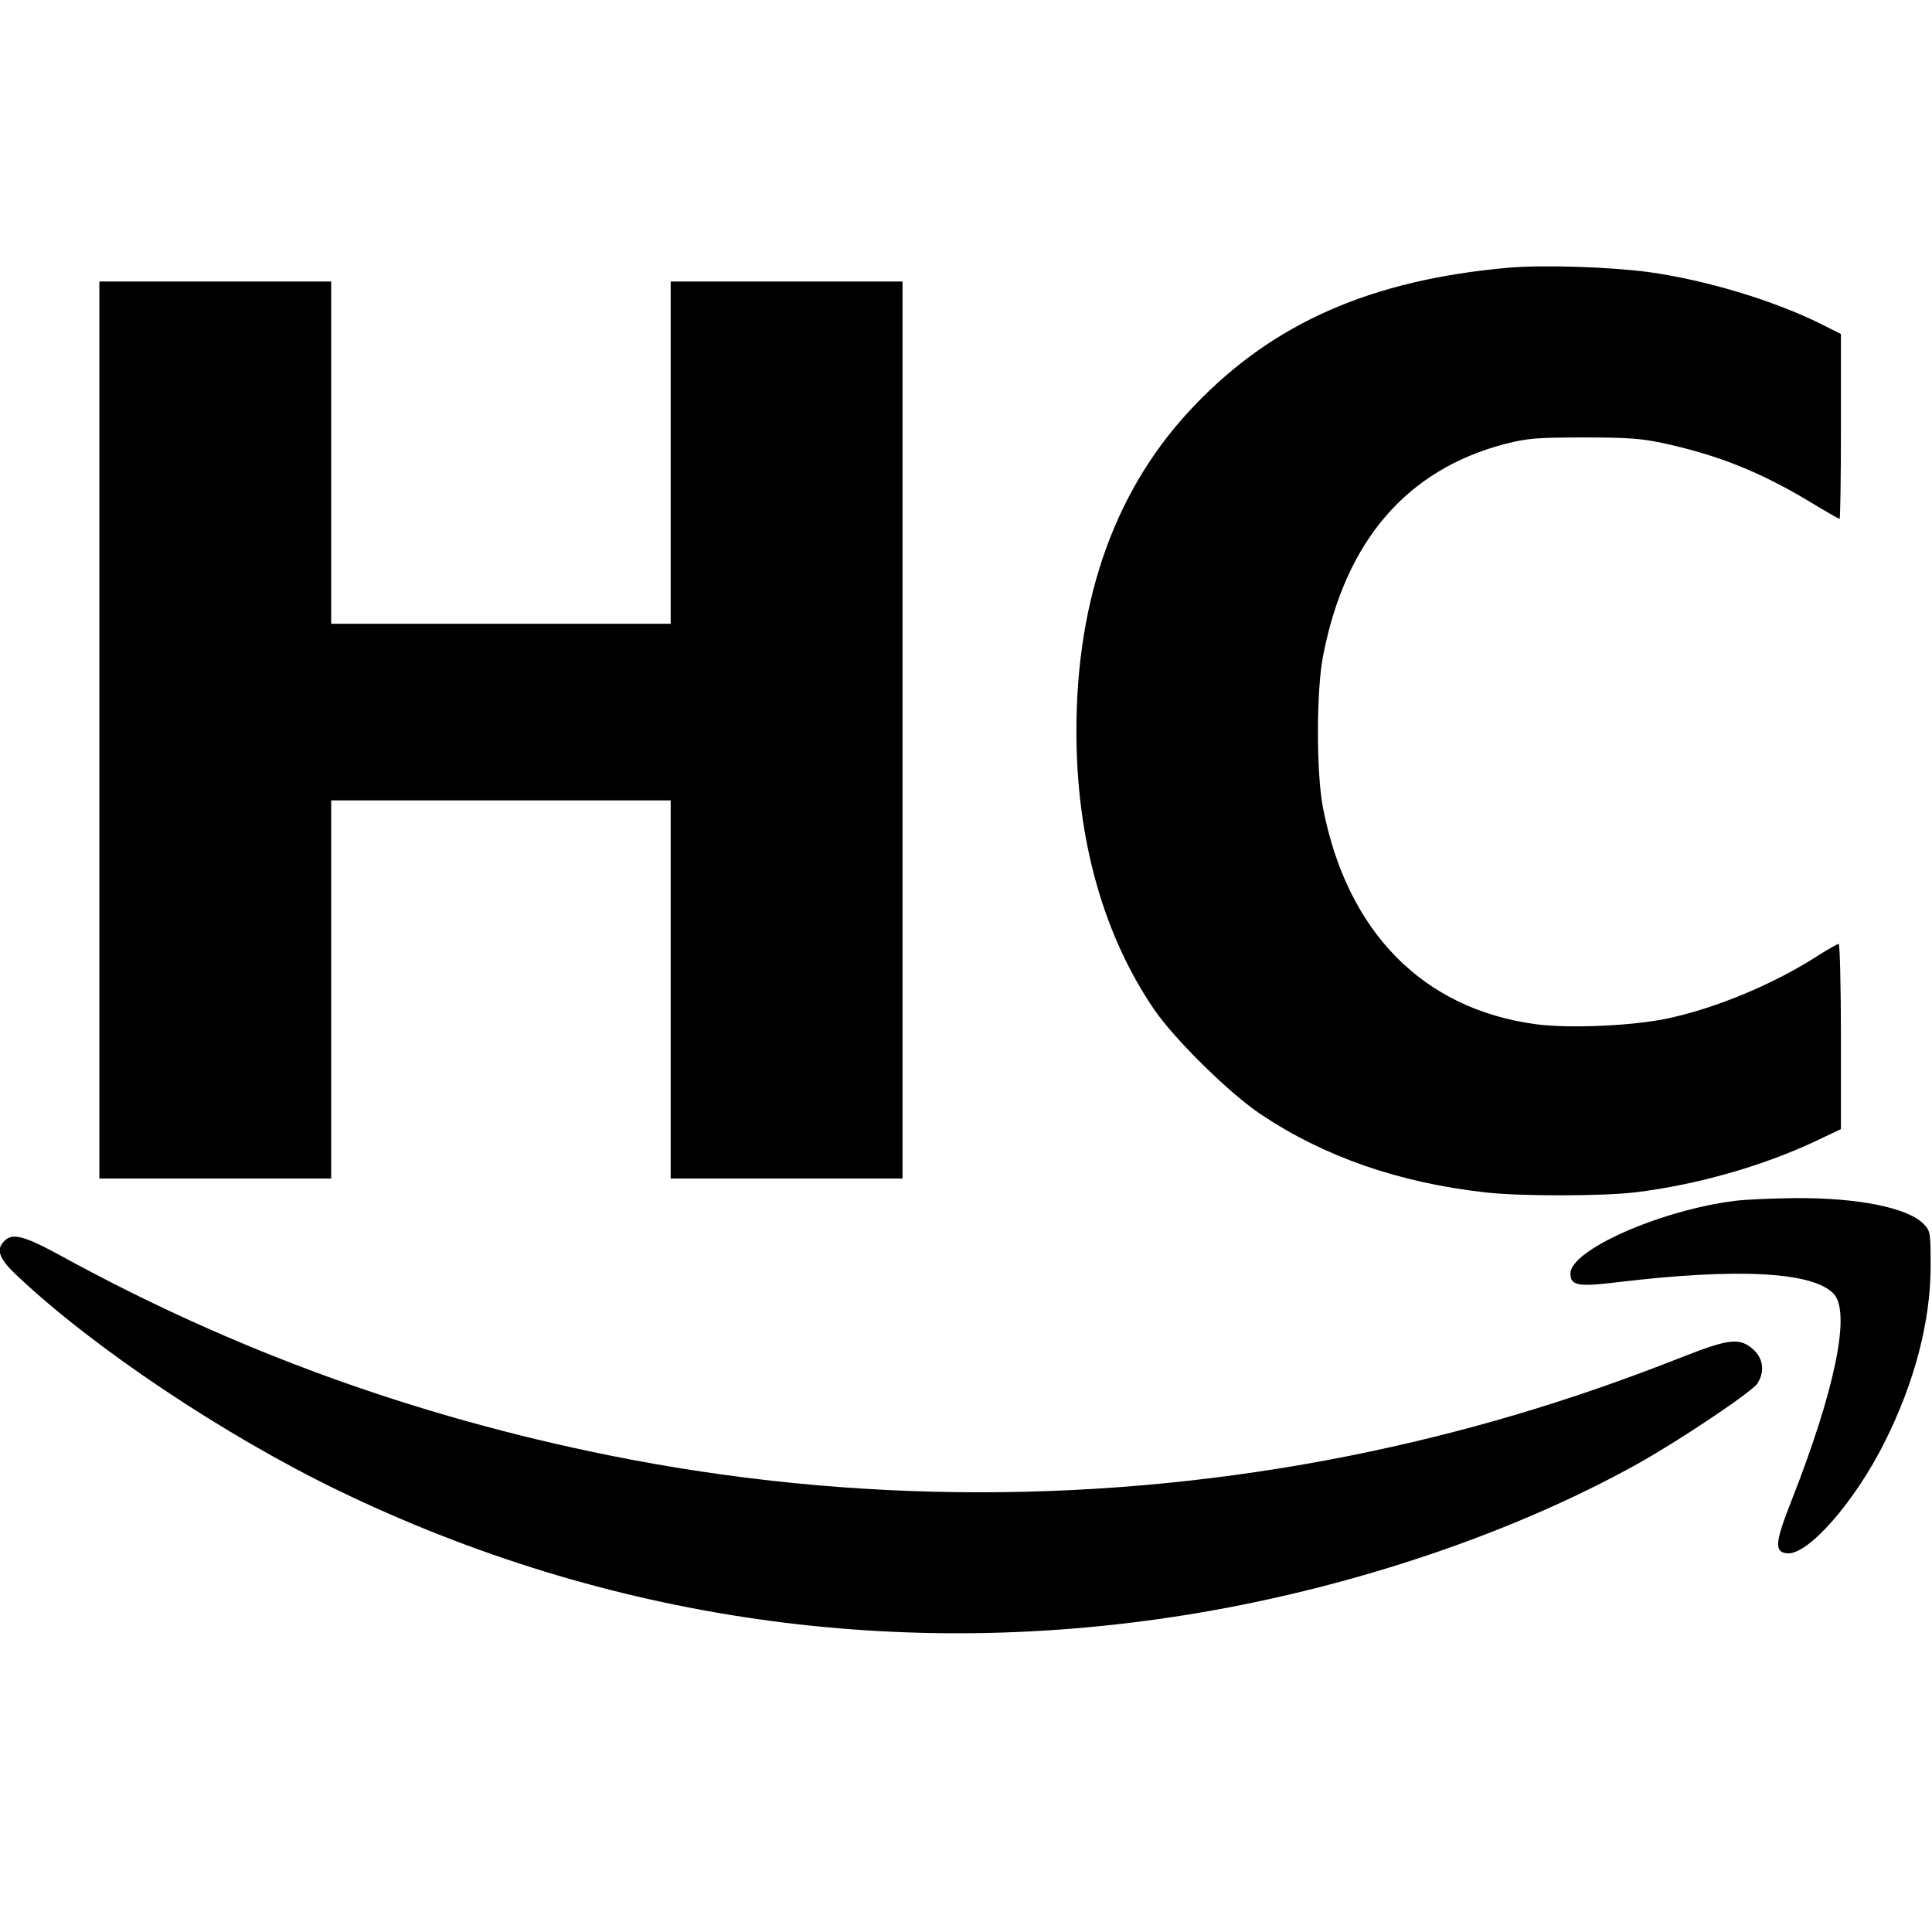 <?xml version="1.0" standalone="no"?>
<!DOCTYPE svg PUBLIC "-//W3C//DTD SVG 20010904//EN"
 "http://www.w3.org/TR/2001/REC-SVG-20010904/DTD/svg10.dtd">
<svg version="1.0" xmlns="http://www.w3.org/2000/svg"
 width="700pt" height="700pt" viewBox="0 0 700 700"
 preserveAspectRatio="xMidYMid meet">
<g transform="translate(0,700) scale(0.1,-0.1)"
fill="#000000" stroke="none">
<path d="M5465 6030 c-495 -44 -850 -199 -1136 -498 -285 -296 -429 -694 -429
-1182 0 -389 97 -737 282 -1008 75 -109 273 -304 387 -380 229 -153 499 -247
811 -282 125 -15 431 -14 545 0 222 27 457 94 648 183 l97 46 0 335 c0 185 -4
336 -8 336 -5 0 -38 -19 -73 -41 -160 -104 -372 -192 -547 -229 -126 -27 -357
-37 -477 -21 -410 55 -685 335 -772 786 -24 126 -24 425 1 550 81 416 303 674
661 767 79 20 113 23 285 23 166 0 210 -4 297 -23 192 -43 339 -102 512 -205
61 -37 113 -67 116 -67 3 0 5 151 5 335 l0 335 -72 36 c-168 84 -415 159 -623
188 -142 19 -383 27 -510 16z"/>
<path d="M360 4355 l0 -1625 420 0 420 0 0 685 0 685 615 0 615 0 0 -685 0
-685 420 0 420 0 0 1625 0 1625 -420 0 -420 0 0 -620 0 -620 -615 0 -615 0 0
620 0 620 -420 0 -420 0 0 -1625z"/>
<path d="M6285 2649 c-269 -34 -595 -178 -595 -263 0 -44 27 -49 168 -32 441
53 714 38 787 -43 61 -69 3 -348 -154 -748 -60 -152 -63 -186 -16 -191 76 -7
245 186 354 404 108 216 166 437 166 636 0 120 -1 128 -24 152 -56 60 -239 97
-471 95 -80 -1 -176 -5 -215 -10z"/>
<path d="M16 2504 c-32 -31 -20 -65 47 -127 277 -262 751 -578 1162 -777 974
-471 2041 -624 3110 -445 572 96 1146 290 1596 540 148 82 417 262 436 292 28
43 22 91 -15 124 -48 43 -87 39 -255 -27 -407 -161 -795 -276 -1209 -359 -885
-176 -1794 -176 -2676 1 -711 143 -1368 382 -1993 725 -130 71 -174 83 -203
53z"/>
</g>
</svg>
